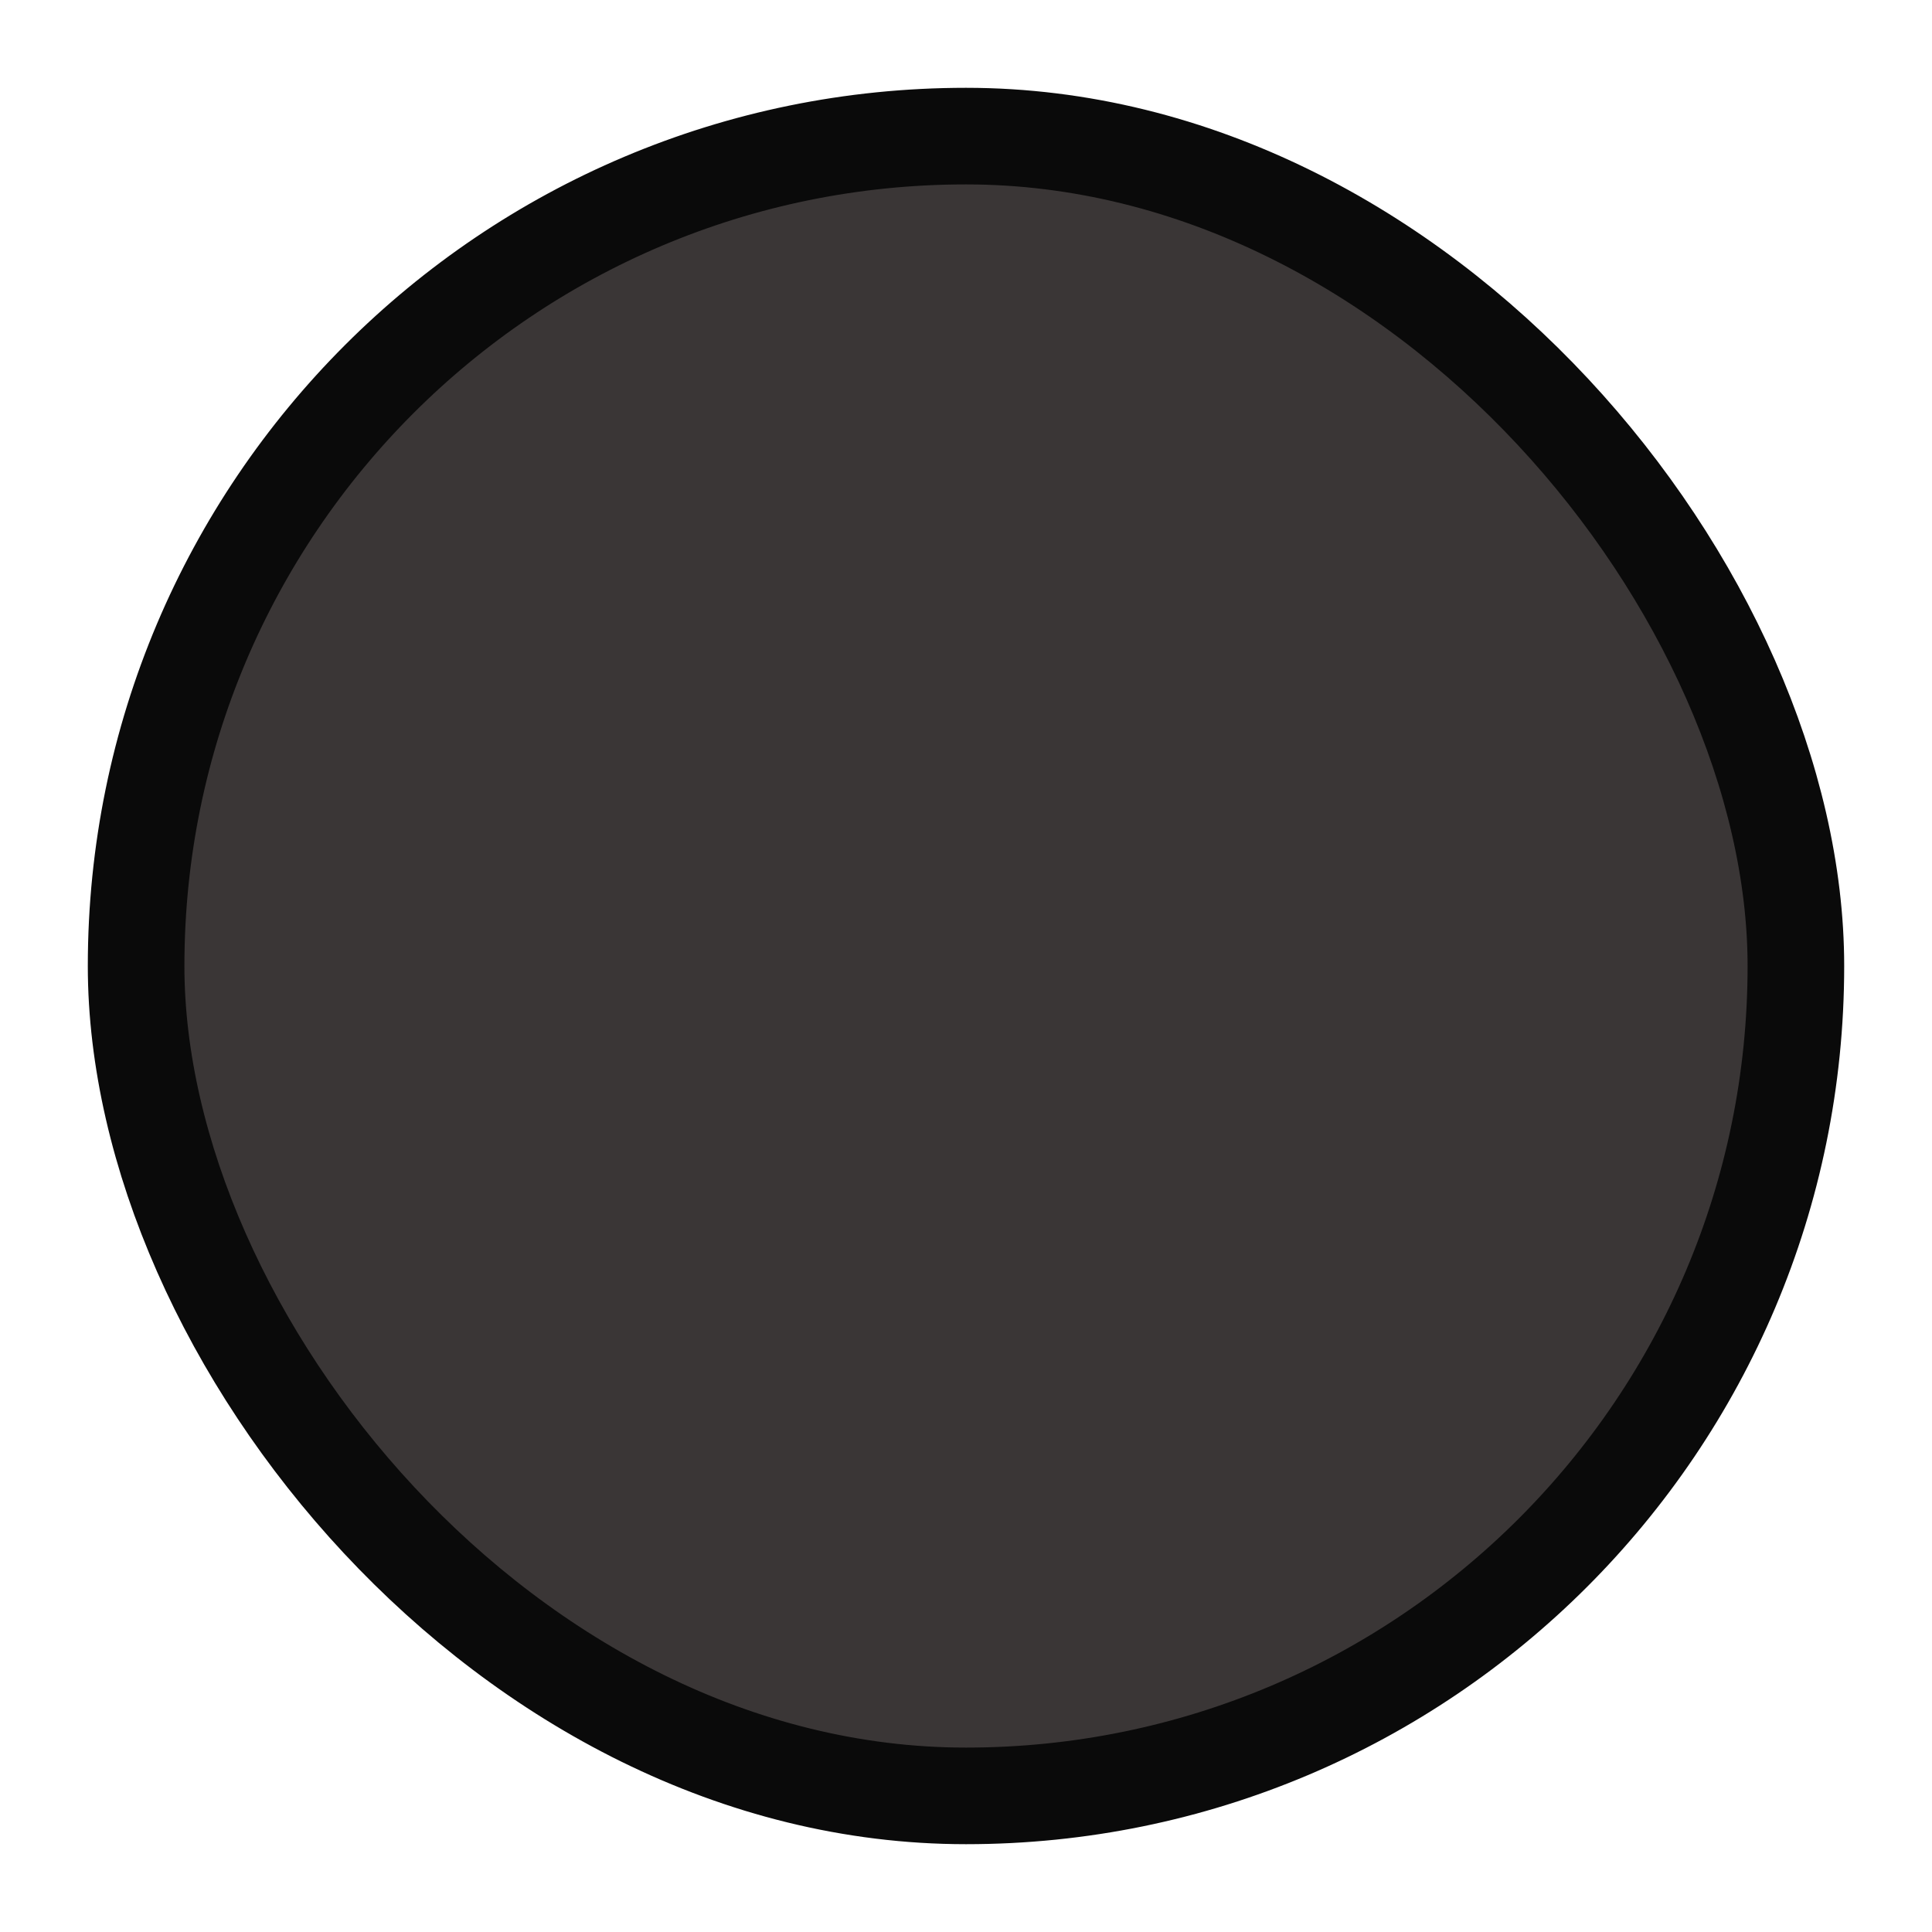 <?xml version="1.0" encoding="UTF-8" standalone="no"?>
<svg
   width="20"
   height="20"
   version="1.1"
   id="svg745"
   sodipodi:docname="radio-off.svg"
   inkscape:version="1.2.2 (b0a8486541, 2022-12-01)"
   xmlns:inkscape="http://www.inkscape.org/namespaces/inkscape"
   xmlns:sodipodi="http://sodipodi.sourceforge.net/DTD/sodipodi-0.dtd"
   xmlns="http://www.w3.org/2000/svg"
   xmlns:svg="http://www.w3.org/2000/svg">
  <defs
     id="defs749" />
  <sodipodi:namedview
     id="namedview747"
     pagecolor="#ffffff"
     bordercolor="#666666"
     borderopacity="1.0"
     inkscape:showpageshadow="2"
     inkscape:pageopacity="0.0"
     inkscape:pagecheckerboard="0"
     inkscape:deskcolor="#d1d1d1"
     showgrid="true"
     inkscape:zoom="19.666667"
     inkscape:cx="6.9152541"
     inkscape:cy="12.508474"
     inkscape:window-width="1471"
     inkscape:window-height="748"
     inkscape:window-x="172"
     inkscape:window-y="257"
     inkscape:window-maximized="0"
     inkscape:current-layer="svg745">
    <inkscape:grid
       type="xygrid"
       id="grid847"
       originx="0"
       originy="0" />
  </sodipodi:namedview>
  <rect
     style="display:inline;fill:#3a3636;fill-opacity:1;fill-rule:evenodd;stroke:#0a0a0a;stroke-width:1;stroke-linejoin:round;stroke-opacity:1;stroke-dasharray:none"
     id="rect481"
     width="17.182"
     height="17.182"
     x="1.409"
     y="1.409"
     ry="8.591"
     rx="8.591" />
</svg>
